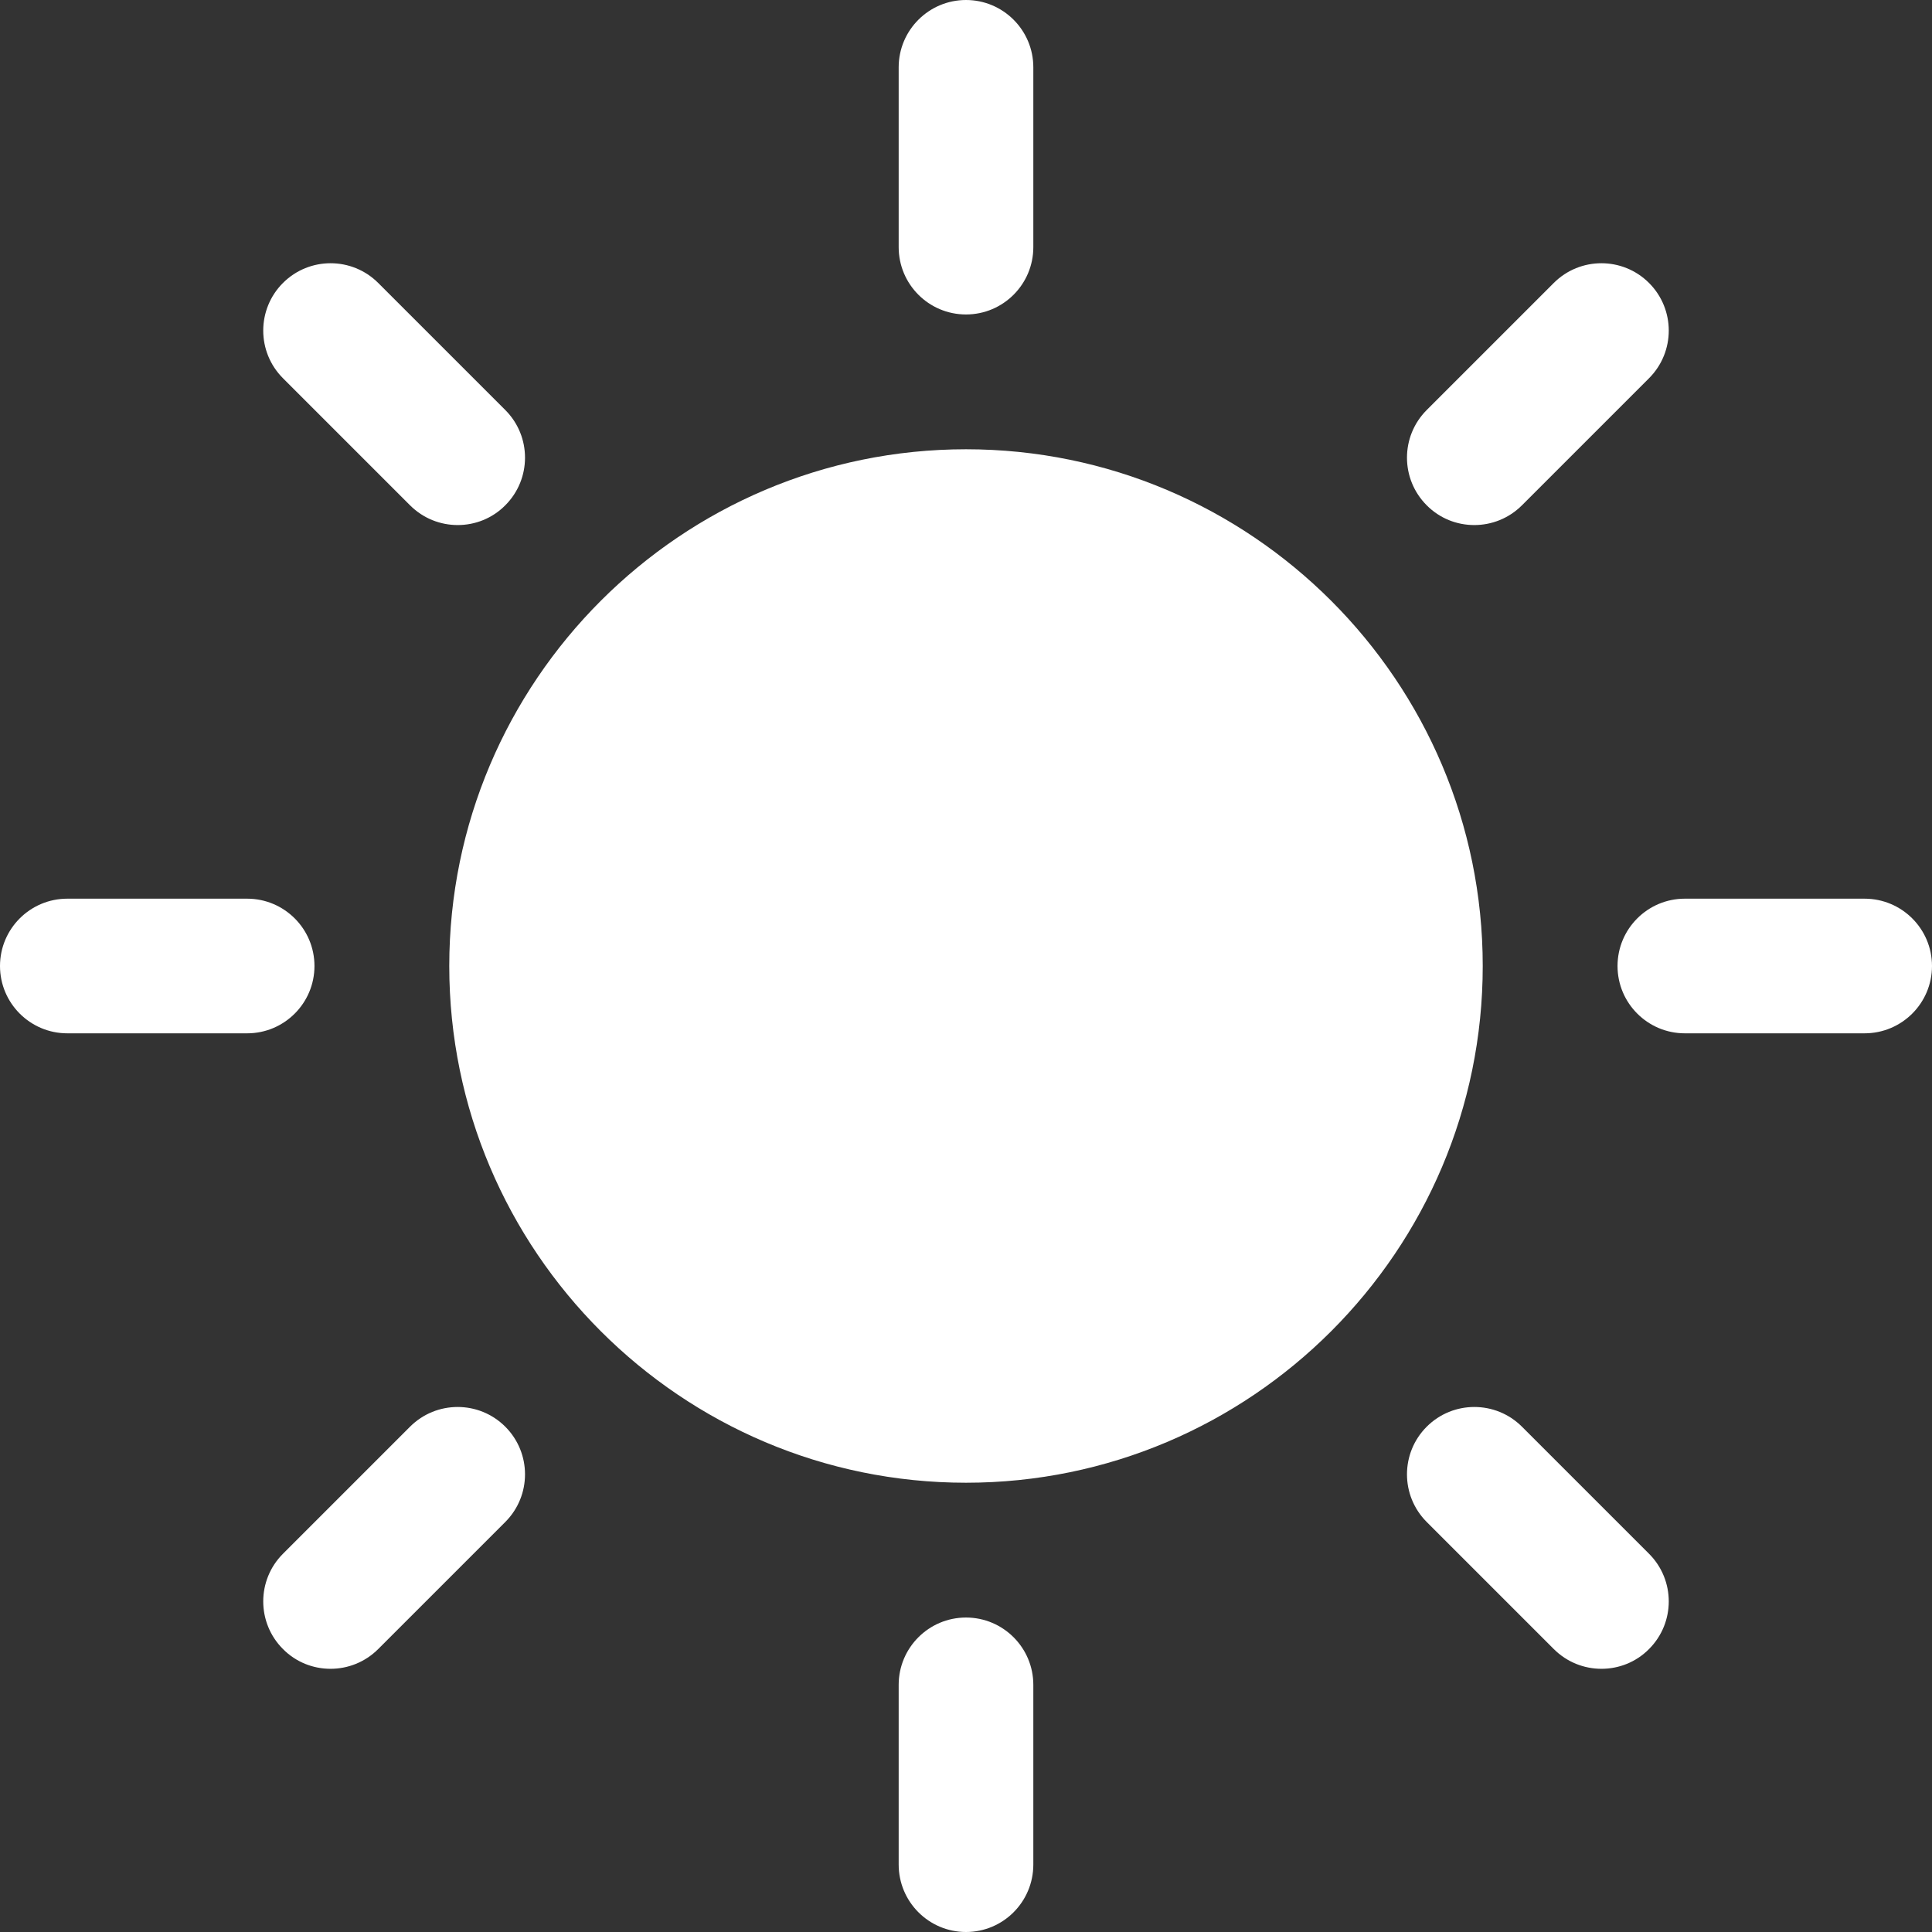 <svg width="13" height="13" viewBox="0 0 13 13" fill="none" xmlns="http://www.w3.org/2000/svg">
<rect x="0" y="0" width="13" height="13" fill="#333333" stroke="none"/>
<path d="M9.977 6.5C9.977 8.417 8.417 9.977 6.5 9.977C4.583 9.977 3.023 8.417 3.023 6.5C3.023 4.583 4.583 3.023 6.5 3.023C8.417 3.023 9.977 4.583 9.977 6.5ZM6.5 2.116C6.75 2.116 6.953 1.913 6.953 1.663V0.453C6.953 0.203 6.75 0 6.5 0C6.25 0 6.047 0.203 6.047 0.453V1.663C6.047 1.913 6.25 2.116 6.5 2.116ZM6.5 10.884C6.25 10.884 6.047 11.087 6.047 11.337V12.546C6.047 12.797 6.25 13 6.5 13C6.75 13 6.953 12.797 6.953 12.546V11.337C6.953 11.087 6.75 10.884 6.5 10.884ZM2.116 6.5C2.116 6.25 1.913 6.047 1.663 6.047H0.453C0.203 6.047 0 6.25 0 6.5C0 6.75 0.203 6.953 0.453 6.953H1.663C1.913 6.953 2.116 6.75 2.116 6.5ZM12.546 6.047H11.337C11.087 6.047 10.884 6.25 10.884 6.5C10.884 6.75 11.087 6.953 11.337 6.953H12.546C12.797 6.953 13 6.75 13 6.5C13 6.25 12.797 6.047 12.546 6.047ZM9.92 3.533C10.036 3.533 10.152 3.489 10.241 3.4L11.096 2.545C11.273 2.368 11.273 2.081 11.096 1.904C10.919 1.727 10.632 1.727 10.455 1.904L9.6 2.759C9.423 2.936 9.423 3.223 9.6 3.4C9.688 3.489 9.804 3.533 9.92 3.533ZM2.759 9.6L1.904 10.455C1.727 10.632 1.727 10.919 1.904 11.096C1.992 11.185 2.108 11.229 2.224 11.229C2.34 11.229 2.456 11.185 2.545 11.096L3.4 10.241C3.577 10.064 3.577 9.777 3.4 9.6C3.223 9.423 2.936 9.423 2.759 9.6ZM2.759 3.4C2.848 3.489 2.964 3.533 3.08 3.533C3.196 3.533 3.312 3.489 3.4 3.4C3.577 3.223 3.577 2.936 3.4 2.759L2.545 1.904C2.368 1.727 2.081 1.727 1.904 1.904C1.727 2.081 1.727 2.368 1.904 2.545L2.759 3.4ZM10.241 9.6C10.064 9.423 9.777 9.423 9.6 9.6C9.423 9.777 9.423 10.064 9.6 10.241L10.455 11.096C10.544 11.185 10.66 11.229 10.776 11.229C10.892 11.229 11.008 11.185 11.096 11.096C11.273 10.919 11.273 10.632 11.096 10.455L10.241 9.6Z" fill="white"/>
</svg>
